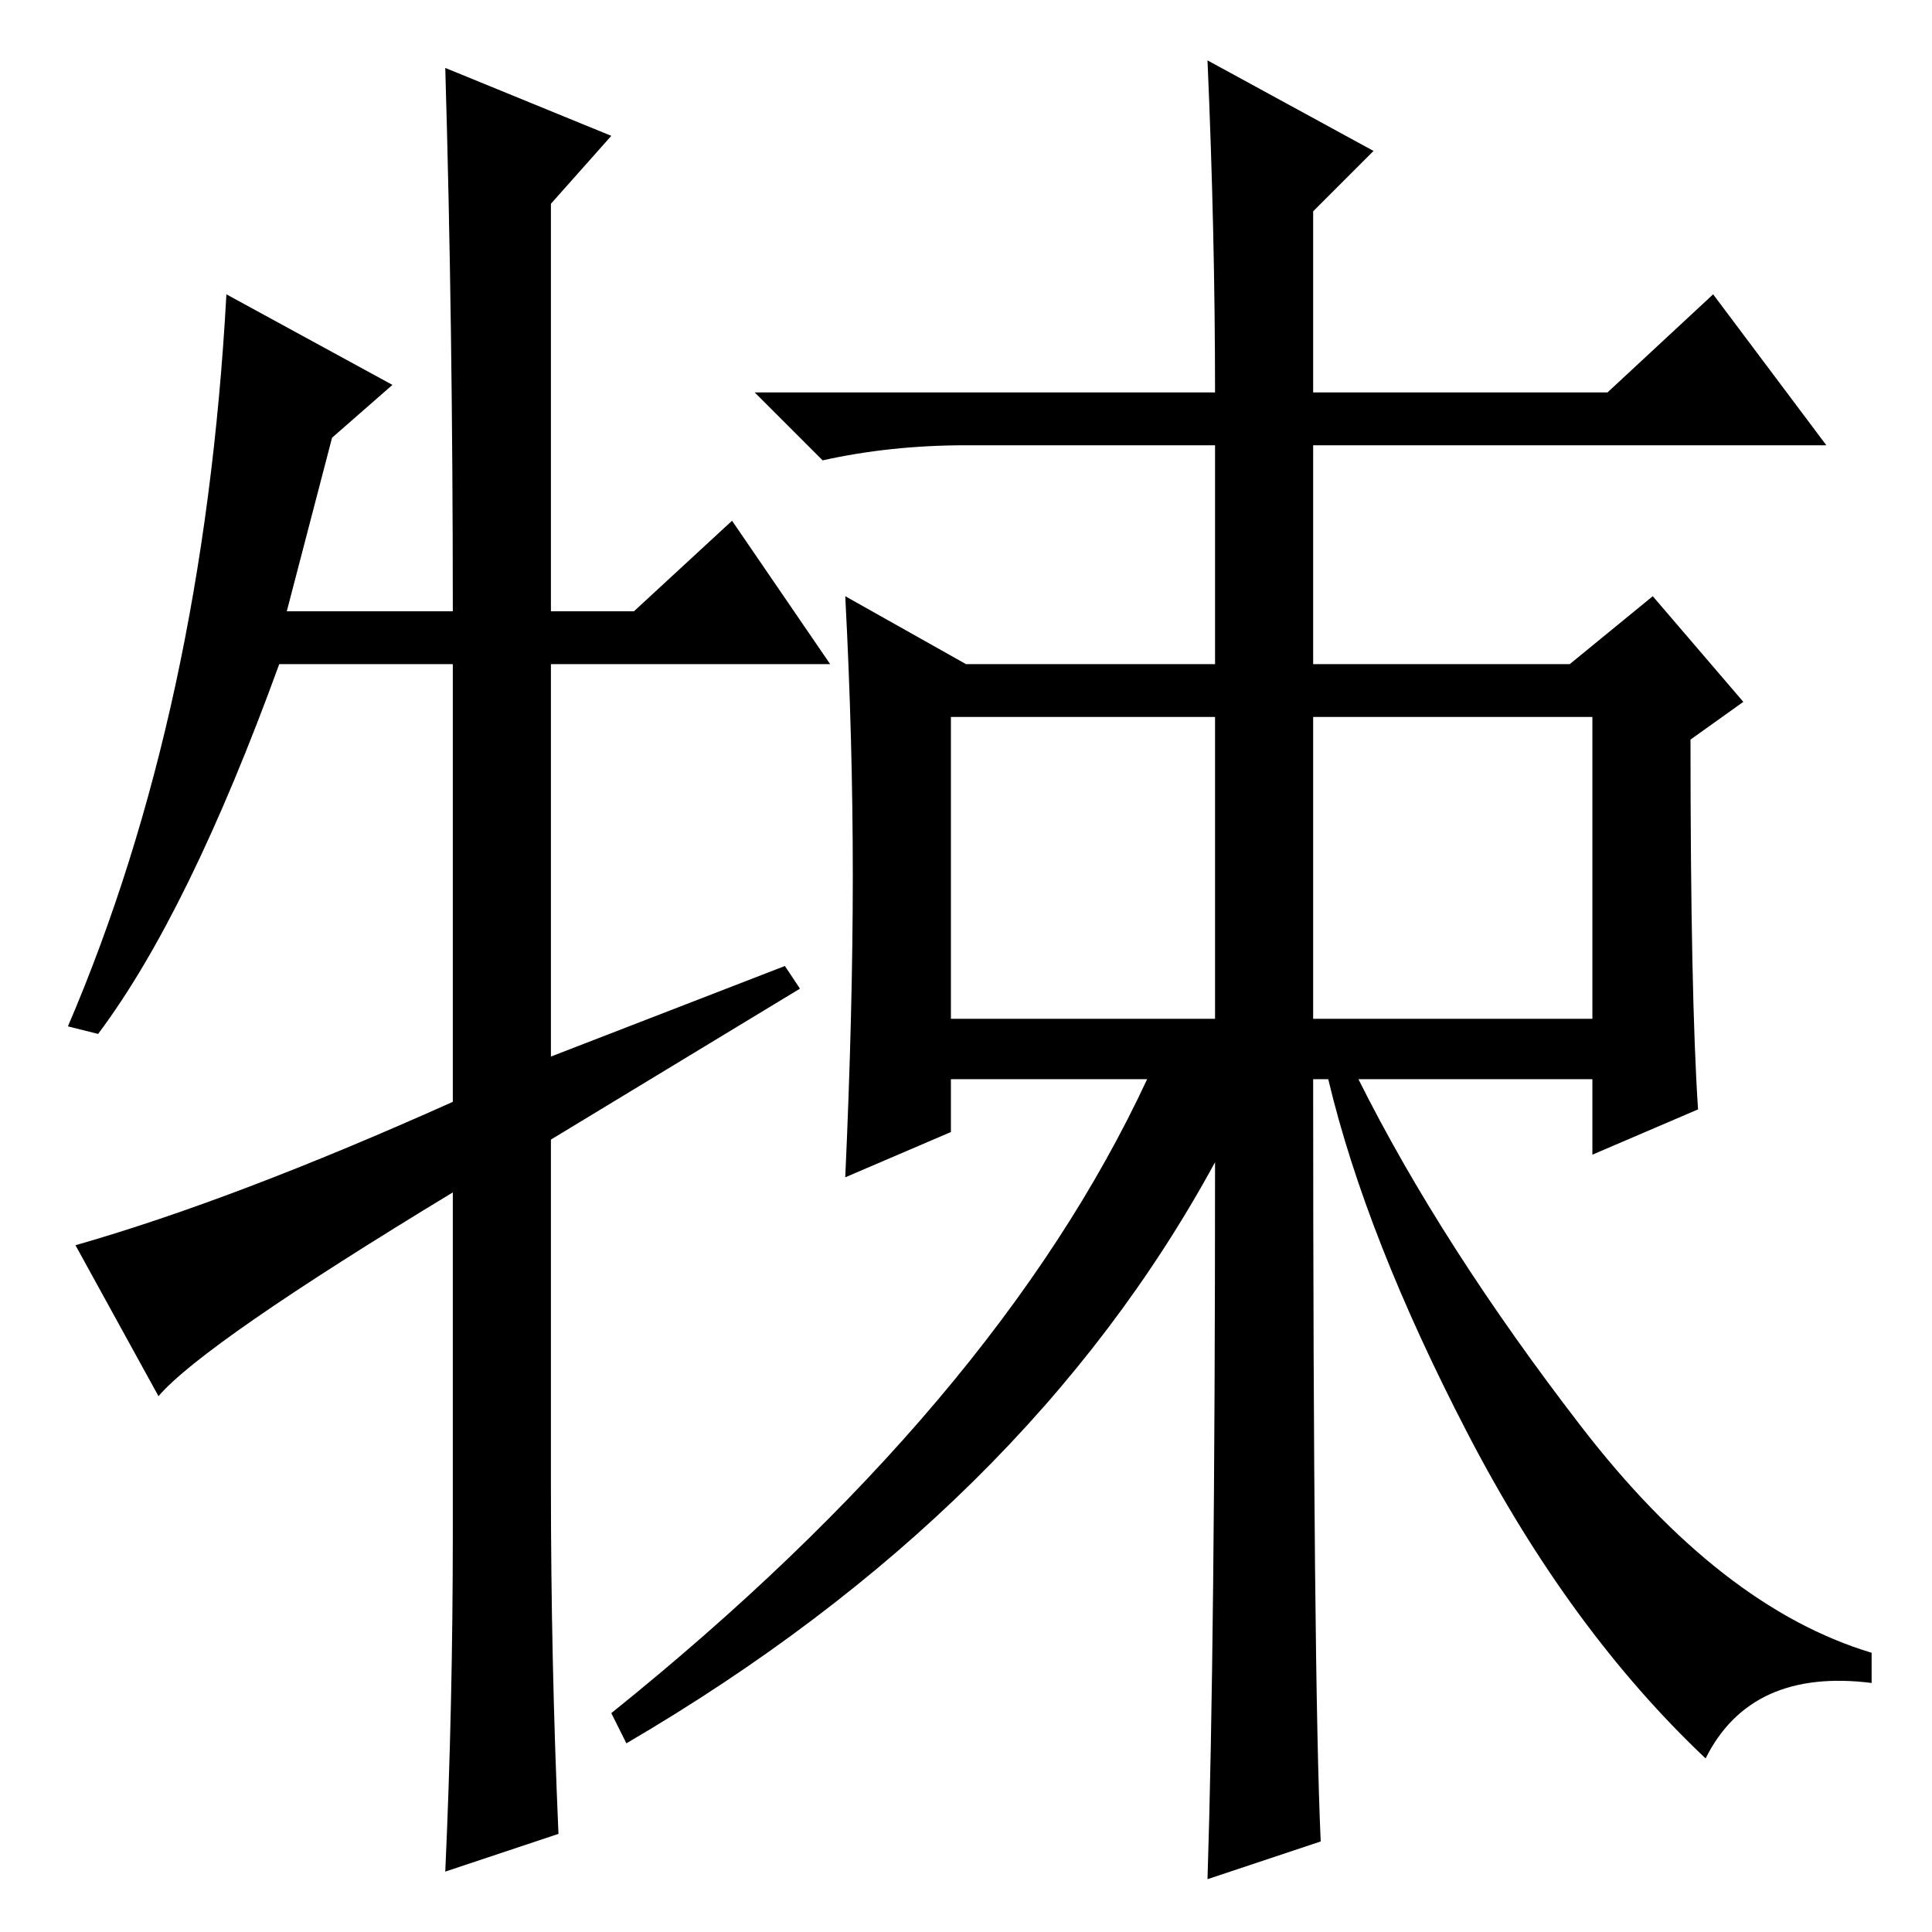 <?xml version="1.0" standalone="no"?>
<!DOCTYPE svg PUBLIC "-//W3C//DTD SVG 1.1//EN" "http://www.w3.org/Graphics/SVG/1.1/DTD/svg11.dtd" >
<svg xmlns="http://www.w3.org/2000/svg" xmlns:xlink="http://www.w3.org/1999/xlink" version="1.1" viewBox="0 -36 256 256">
  <g transform="matrix(1 0 0 -1 0 220)">
   <path fill="currentColor"
d="M126 121h35v40h-35v-40zM174 121h37v40h-37v-40zM83 25l-2 4q51 41 71 84h-26v-7l-14 -6q1 22 1 40t-1 37l16 -9h33v29h-33q-10 0 -19 -2l-9 9h61q0 21 -1 44l22 -12l-8 -8v-24h39l14 13l15 -20h-68v-29h34l11 9l12 -14l-7 -5q0 -34 1 -49l-14 -6v10h-31q11 -22 29.5 -46
t38.5 -30v-4q-16 2 -22 -10q-18 17 -31.5 43t-18.5 47h-2q0 -79 1 -101l-15 -5q1 31 1 95q-25 -46 -78 -77zM97 187l13 -19h-37v-52l31 12l2 -3l-33 -20v-46q0 -23 1 -46l-15 -5q1 22 1 45v45q-33 -20 -39 -27l-11 20q21 6 50 19v58h-23q-12 -33 -24 -49l-4 1q18 42 21 97
l22 -12l-8 -7l-6 -23h22q0 38 -1 72l22 -9l-8 -9v-54h11z" />
  </g>

</svg>
